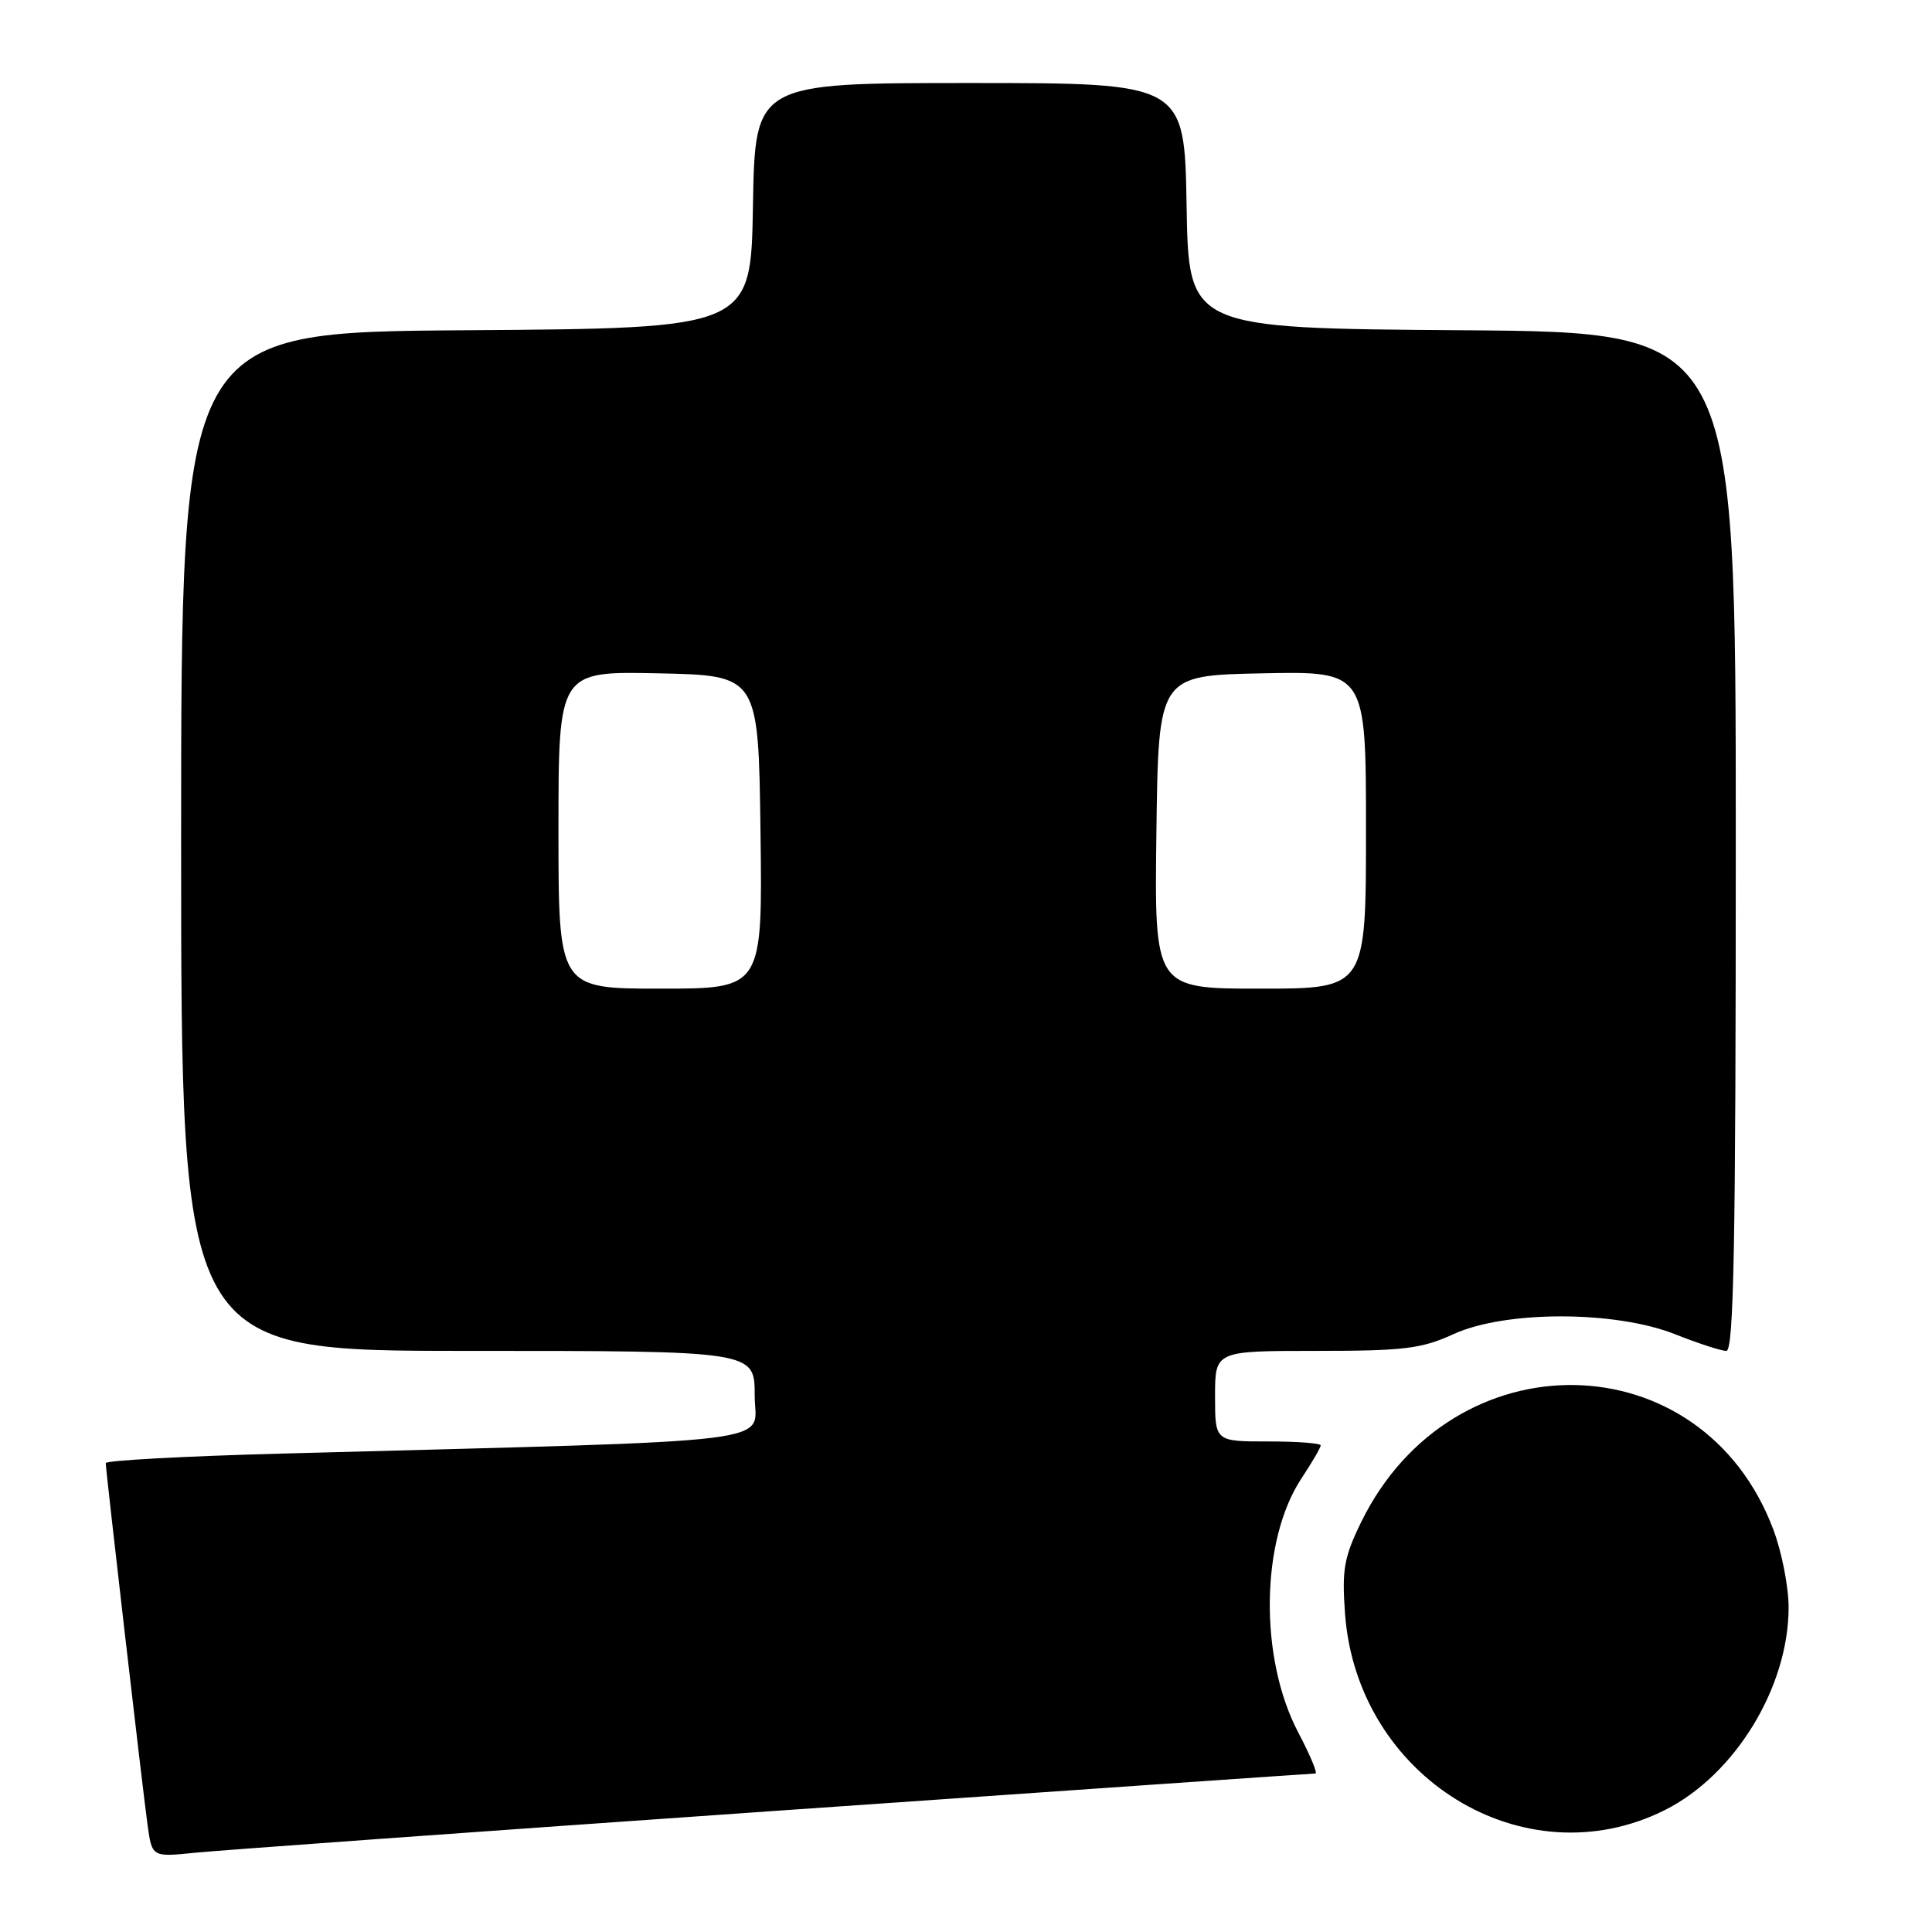 <?xml version="1.0" encoding="UTF-8" standalone="no"?>
<!DOCTYPE svg PUBLIC "-//W3C//DTD SVG 1.1//EN" "http://www.w3.org/Graphics/SVG/1.1/DTD/svg11.dtd" >
<svg xmlns="http://www.w3.org/2000/svg" xmlns:xlink="http://www.w3.org/1999/xlink" version="1.1" viewBox="0 0 256 256">
 <g >
 <path fill="currentColor"
d=" M 102.60 239.96 C 141.70 237.23 173.97 235.00 174.30 235.00 C 174.62 235.00 173.60 232.55 172.02 229.55 C 166.83 219.67 167.03 204.09 172.45 195.90 C 173.85 193.78 175.00 191.81 175.00 191.52 C 175.00 191.23 171.85 191.00 168.00 191.00 C 161.00 191.00 161.00 191.00 161.00 185.00 C 161.00 179.00 161.00 179.00 174.37 179.00 C 186.07 179.00 188.36 178.72 192.62 176.77 C 199.50 173.63 214.08 173.65 222.00 176.81 C 225.03 178.01 228.06 179.00 228.75 179.00 C 229.74 179.00 230.00 164.84 230.00 111.51 C 230.00 44.02 230.00 44.02 193.75 43.76 C 157.50 43.50 157.50 43.50 157.23 27.25 C 156.95 11.00 156.95 11.00 128.50 11.00 C 100.05 11.00 100.05 11.00 99.77 27.25 C 99.50 43.50 99.50 43.50 61.75 43.76 C 24.00 44.02 24.00 44.02 24.00 111.51 C 24.00 179.00 24.00 179.00 62.00 179.00 C 100.00 179.00 100.00 179.00 100.00 184.88 C 100.00 191.46 105.66 190.77 37.25 192.61 C 24.46 192.95 14.00 193.52 14.01 193.87 C 14.02 194.87 18.89 237.03 19.55 241.79 C 20.14 246.08 20.14 246.08 25.82 245.50 C 28.94 245.18 63.49 242.69 102.60 239.96 Z  M 220.57 239.86 C 229.88 235.21 237.00 223.57 237.00 213.00 C 237.00 210.29 236.10 205.66 234.99 202.71 C 225.60 177.61 192.45 176.99 180.36 201.69 C 178.09 206.34 177.80 207.97 178.22 213.78 C 179.79 235.52 201.94 249.16 220.57 239.86 Z  M 74.00 109.97 C 74.00 88.94 74.00 88.94 87.25 89.22 C 100.50 89.50 100.50 89.50 100.77 110.25 C 101.04 131.00 101.04 131.00 87.52 131.00 C 74.00 131.00 74.00 131.00 74.00 109.97 Z  M 153.23 110.25 C 153.50 89.50 153.50 89.50 167.25 89.22 C 181.00 88.94 181.00 88.94 181.00 109.97 C 181.00 131.00 181.00 131.00 166.98 131.00 C 152.96 131.00 152.96 131.00 153.23 110.25 Z "/>
</g>
</svg>